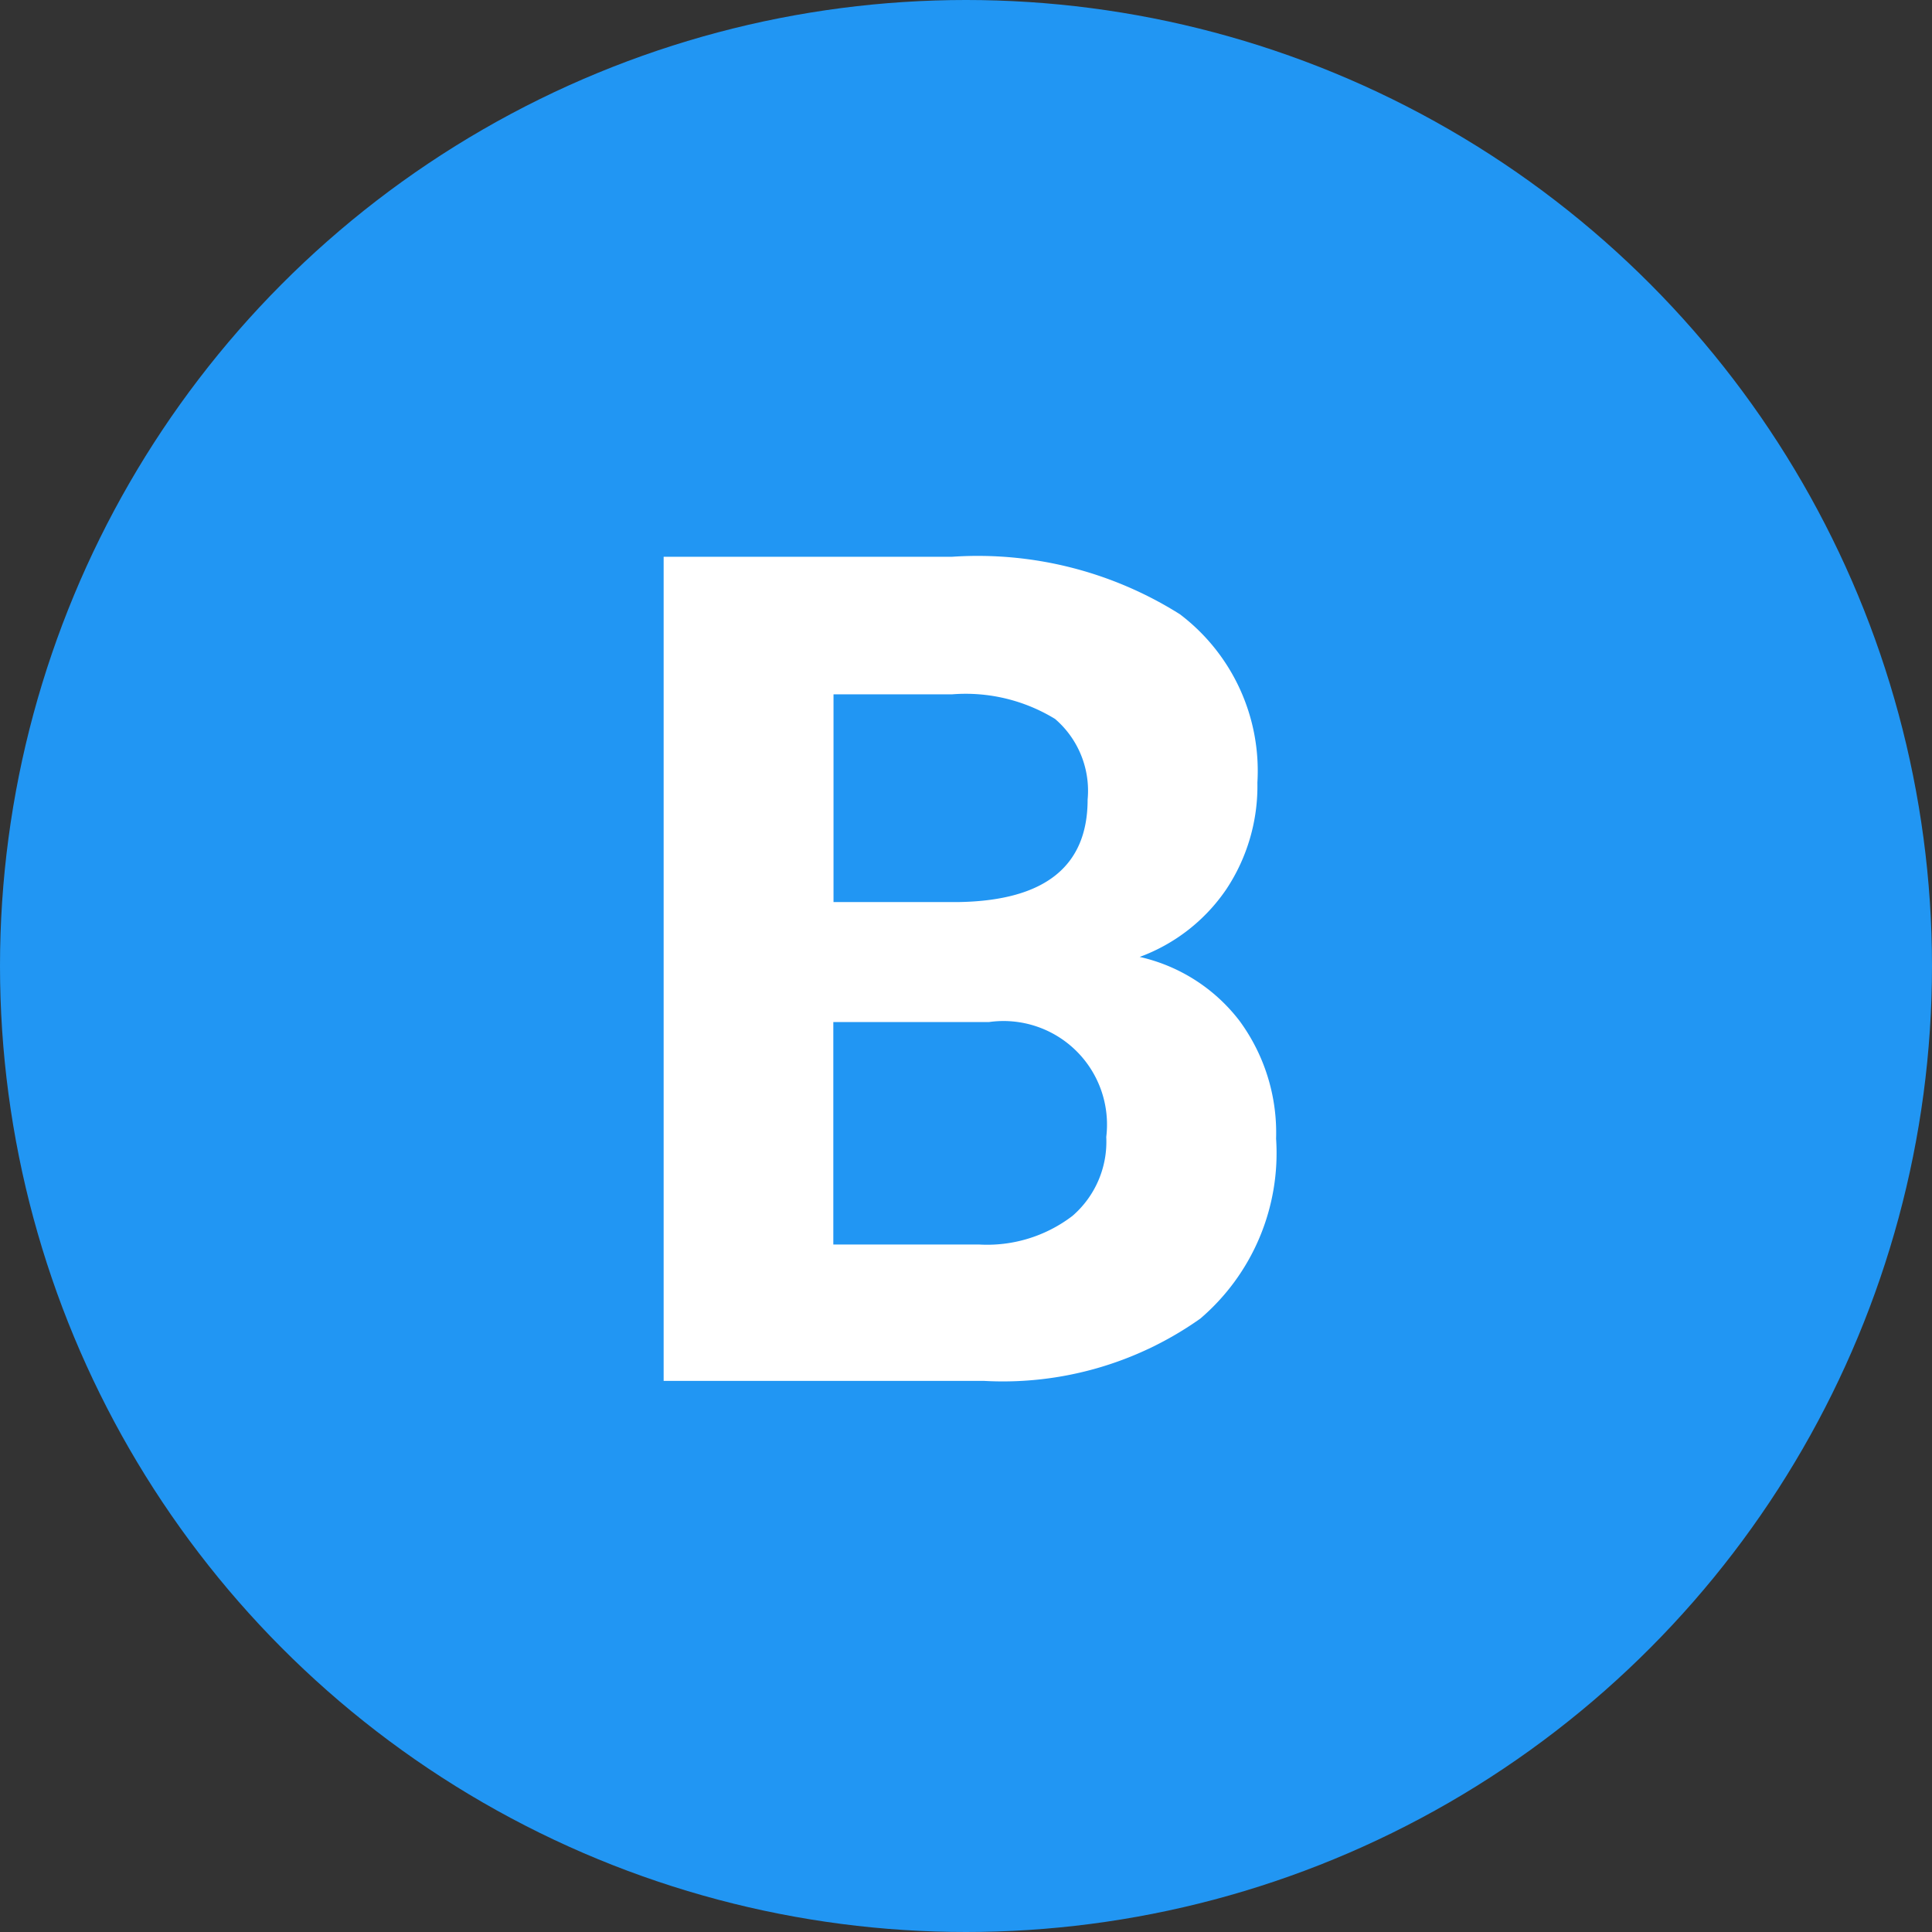 <svg id="Label-B" xmlns="http://www.w3.org/2000/svg" width="40" height="40" viewBox="0 0 40 40">
  <rect x="0" y="0" width="40" height="40" fill="#333333" stroke="none"/>
  <defs>
    <style>
      .cls-1 {
        fill: #2196f3;
      }

      .cls-2 {
        fill: #fff;
        fill-rule: evenodd;
      }
    </style>
  </defs>
  <circle id="B" class="cls-1" cx="20" cy="20" r="20"/>
  <path id="B-2" data-name="B" class="cls-2" d="M120.373,186.59a7.073,7.073,0,0,0,4.477-1.289,4.506,4.506,0,0,0,1.57-3.727,3.913,3.913,0,0,0-.756-2.437,3.6,3.6,0,0,0-2.068-1.325,3.72,3.72,0,0,0,1.793-1.4,3.86,3.86,0,0,0,.644-2.209,4.067,4.067,0,0,0-1.605-3.486,7.849,7.849,0,0,0-4.711-1.19H113.74V186.59h6.633Zm0.106-7.43a2.143,2.143,0,0,1,2.425,2.379,2.03,2.03,0,0,1-.7,1.635,2.908,2.908,0,0,1-1.939.592h-3.012V179.16h3.223Zm-3.223-6.785h2.461a3.546,3.546,0,0,1,2.127.51,1.96,1.96,0,0,1,.674,1.67q0,2.074-2.661,2.121h-2.6v-4.3Z" transform="translate(-100 -158)"/>
</svg>
